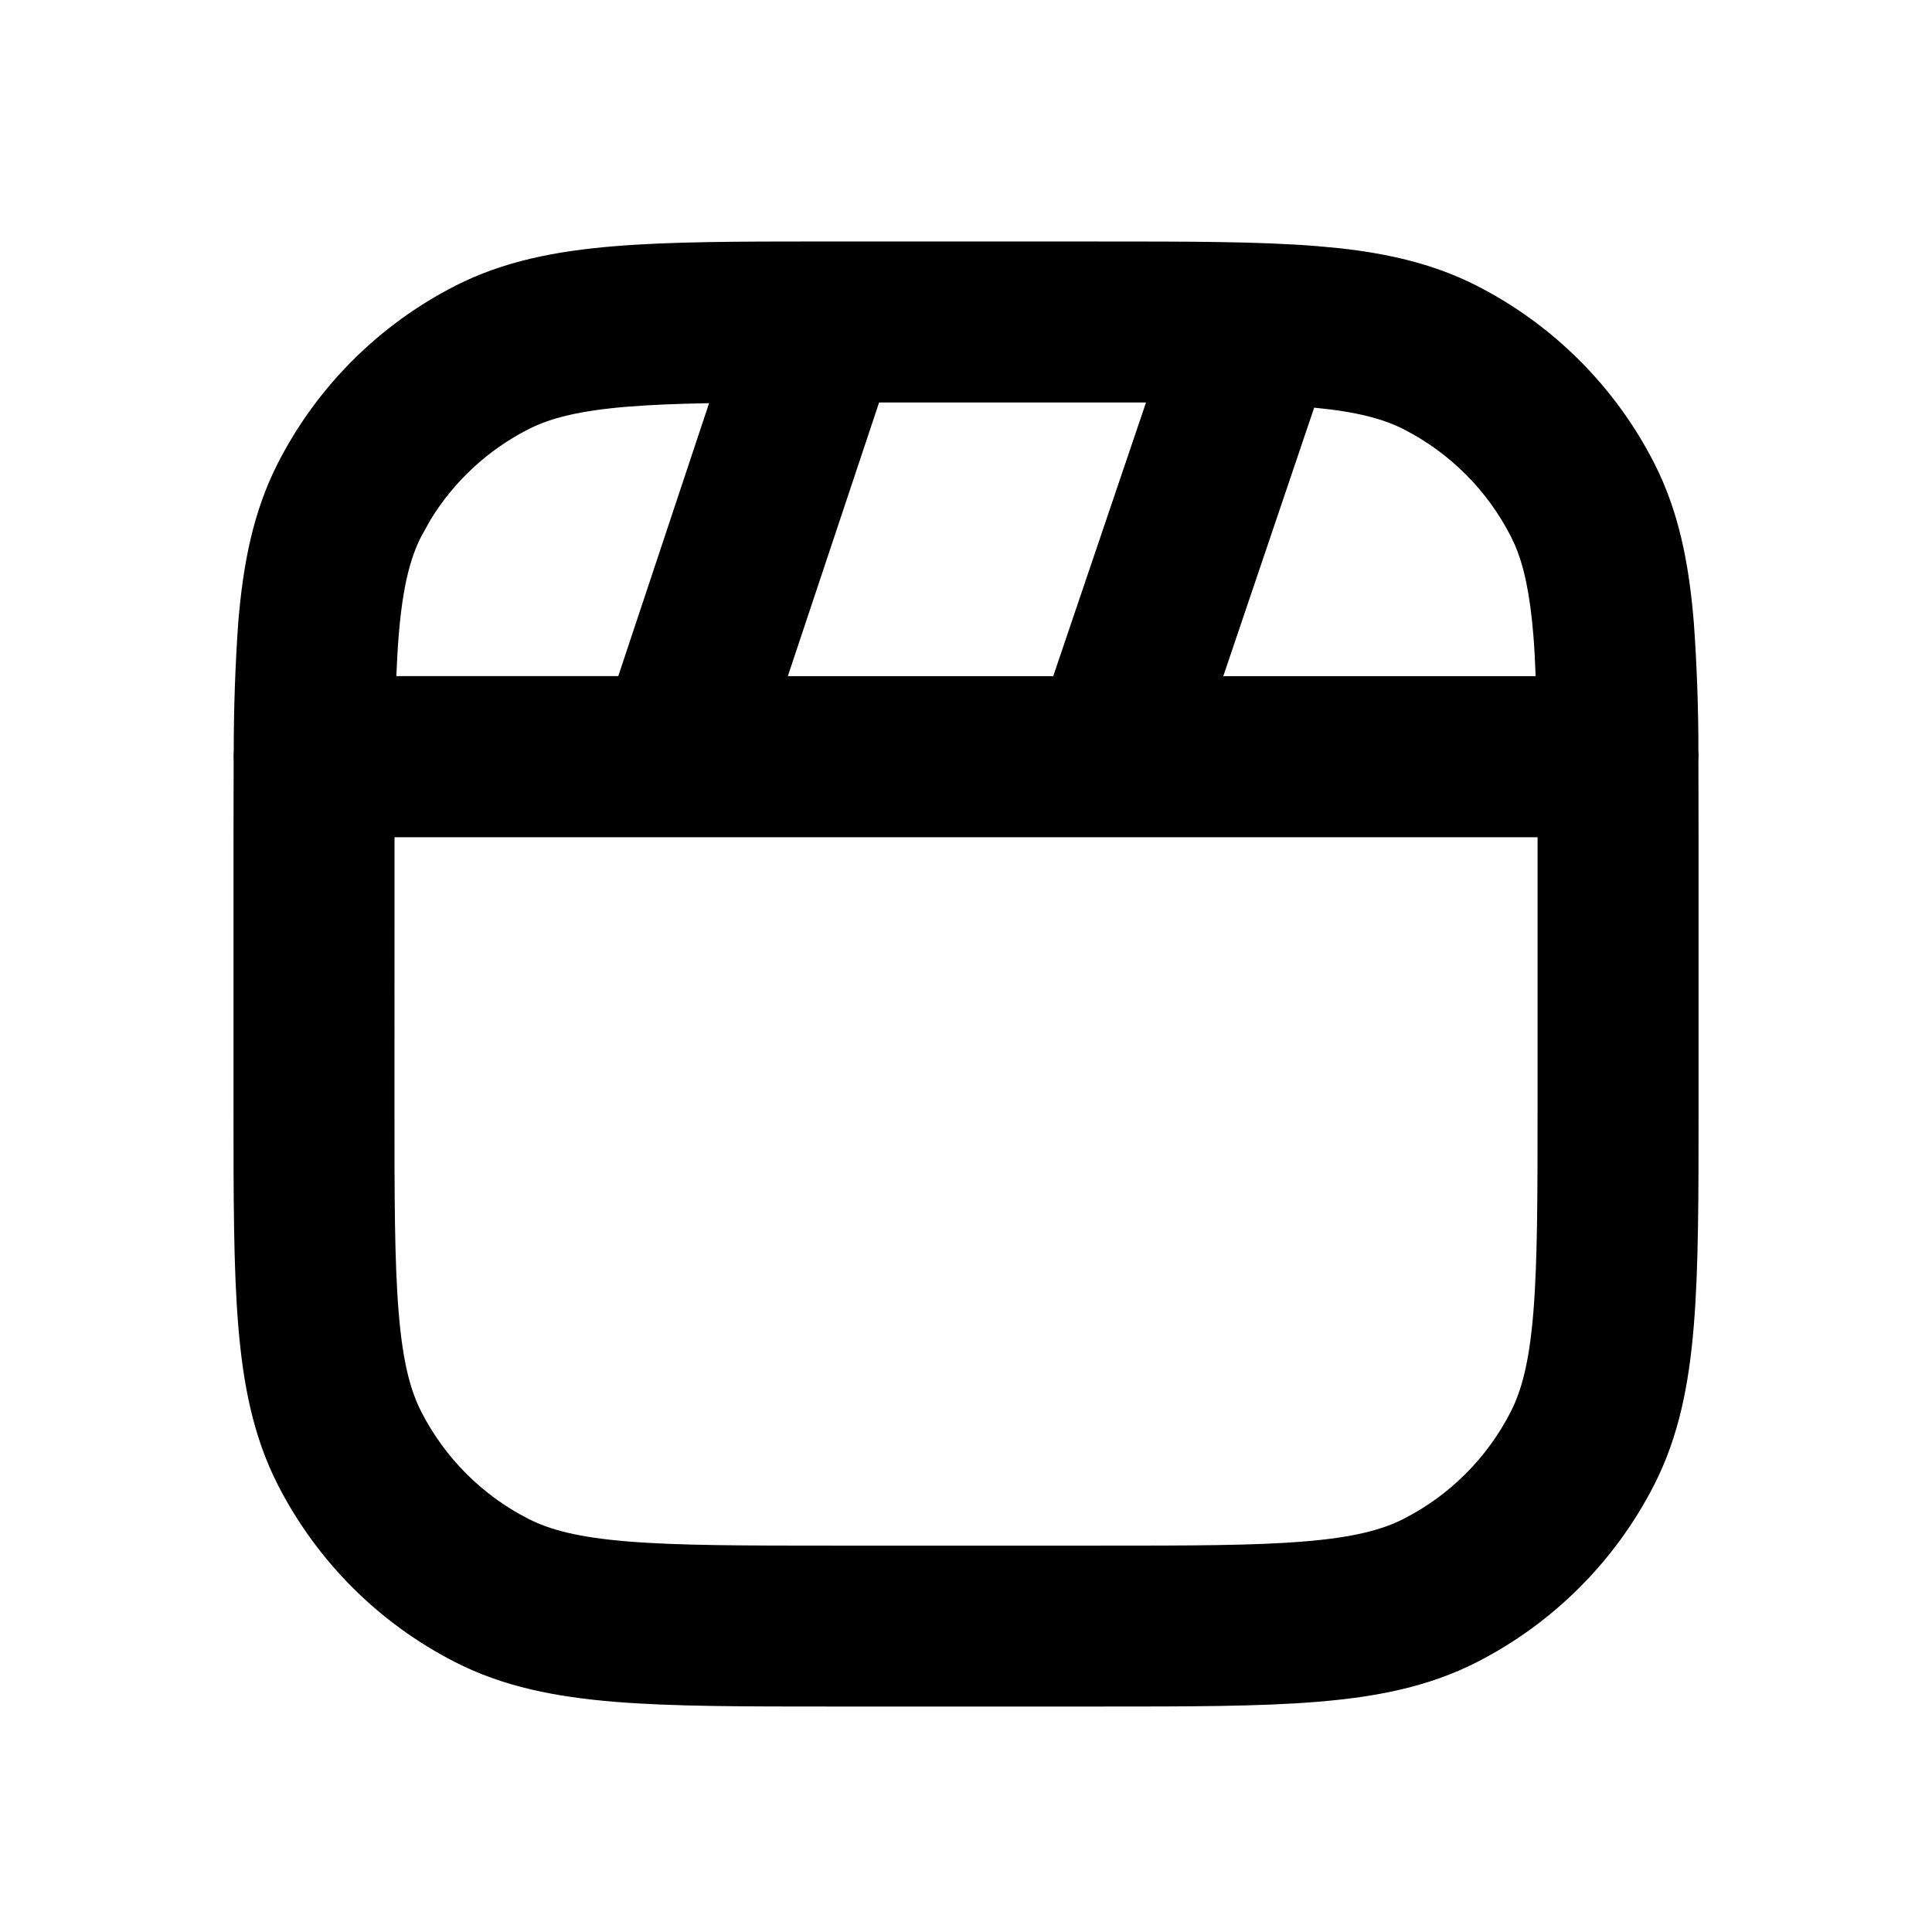 <svg fill="none" height="64" viewBox="0 0 64 64" width="64" xmlns="http://www.w3.org/2000/svg"><path d="m36.422 8c2.933 0 5.296-.001 7.208.153l.727.068c1.668.183 3.163.532 4.558 1.242 2.534 1.291 4.595 3.351 5.886 5.885.812 1.594 1.15 3.319 1.31 5.284.1 1.411.151 2.828.151 4.242.008.115.007.229 0 .344.003.816.005 1.691.005 2.622v8.847c0 2.933.001 5.296-.156 7.208-.16 1.965-.498 3.69-1.31 5.284-1.291 2.534-3.352 4.595-5.886 5.886-1.594.812-3.319 1.15-5.284 1.31-1.912.157-4.275.156-7.208.156h-8.844c-2.933 0-5.296.001-7.208-.156-1.965-.16-3.69-.498-5.284-1.31-2.534-1.29-4.594-3.35-5.886-5.883-.812-1.594-1.15-3.319-1.31-5.284-.157-1.912-.156-4.274-.156-7.208v-8.847c0-.931.002-1.806.005-2.622-.007-.115-.005-.229.003-.344 0-1.414.049-2.83.148-4.24.16-1.965.498-3.692 1.31-5.286 1.291-2.534 3.352-4.595 5.886-5.886 1.594-.812 3.319-1.15 5.284-1.31 1.818-.15 4.041-.156 6.774-.156zm-23.355 28.586c0 3.07.001 5.212.139 6.878.133 1.637.383 2.58.747 3.297.78 1.531 2.024 2.775 3.555 3.555.717.364 1.66.614 3.297.747 1.667.136 3.806.138 6.875.138h8.641c3.069 0 5.209 0 6.875-.138 1.637-.133 2.58-.383 3.297-.747 1.531-.78 2.775-2.024 3.555-3.555.364-.717.614-1.66.747-3.297.136-1.667.139-3.809.139-6.878v-8.851h-37.865zm10.422-23.23c-1.03.018-1.909.052-2.685.115-1.637.133-2.58.383-3.297.747-1.34.682-2.461 1.72-3.242 2.995l-.312.559c-.364.717-.614 1.66-.747 3.297-.033.41-.057.853-.076 1.328h7.351zm2.609 9.042h8.792l3.073-9.065h-8.842zm14.425 0h10.347c-.019-.476-.04-.919-.073-1.328-.116-1.431-.321-2.333-.614-3.016l-.133-.281c-.78-1.531-2.024-2.775-3.555-3.555-.665-.339-1.528-.575-2.961-.714z" fill="#000"/></svg>